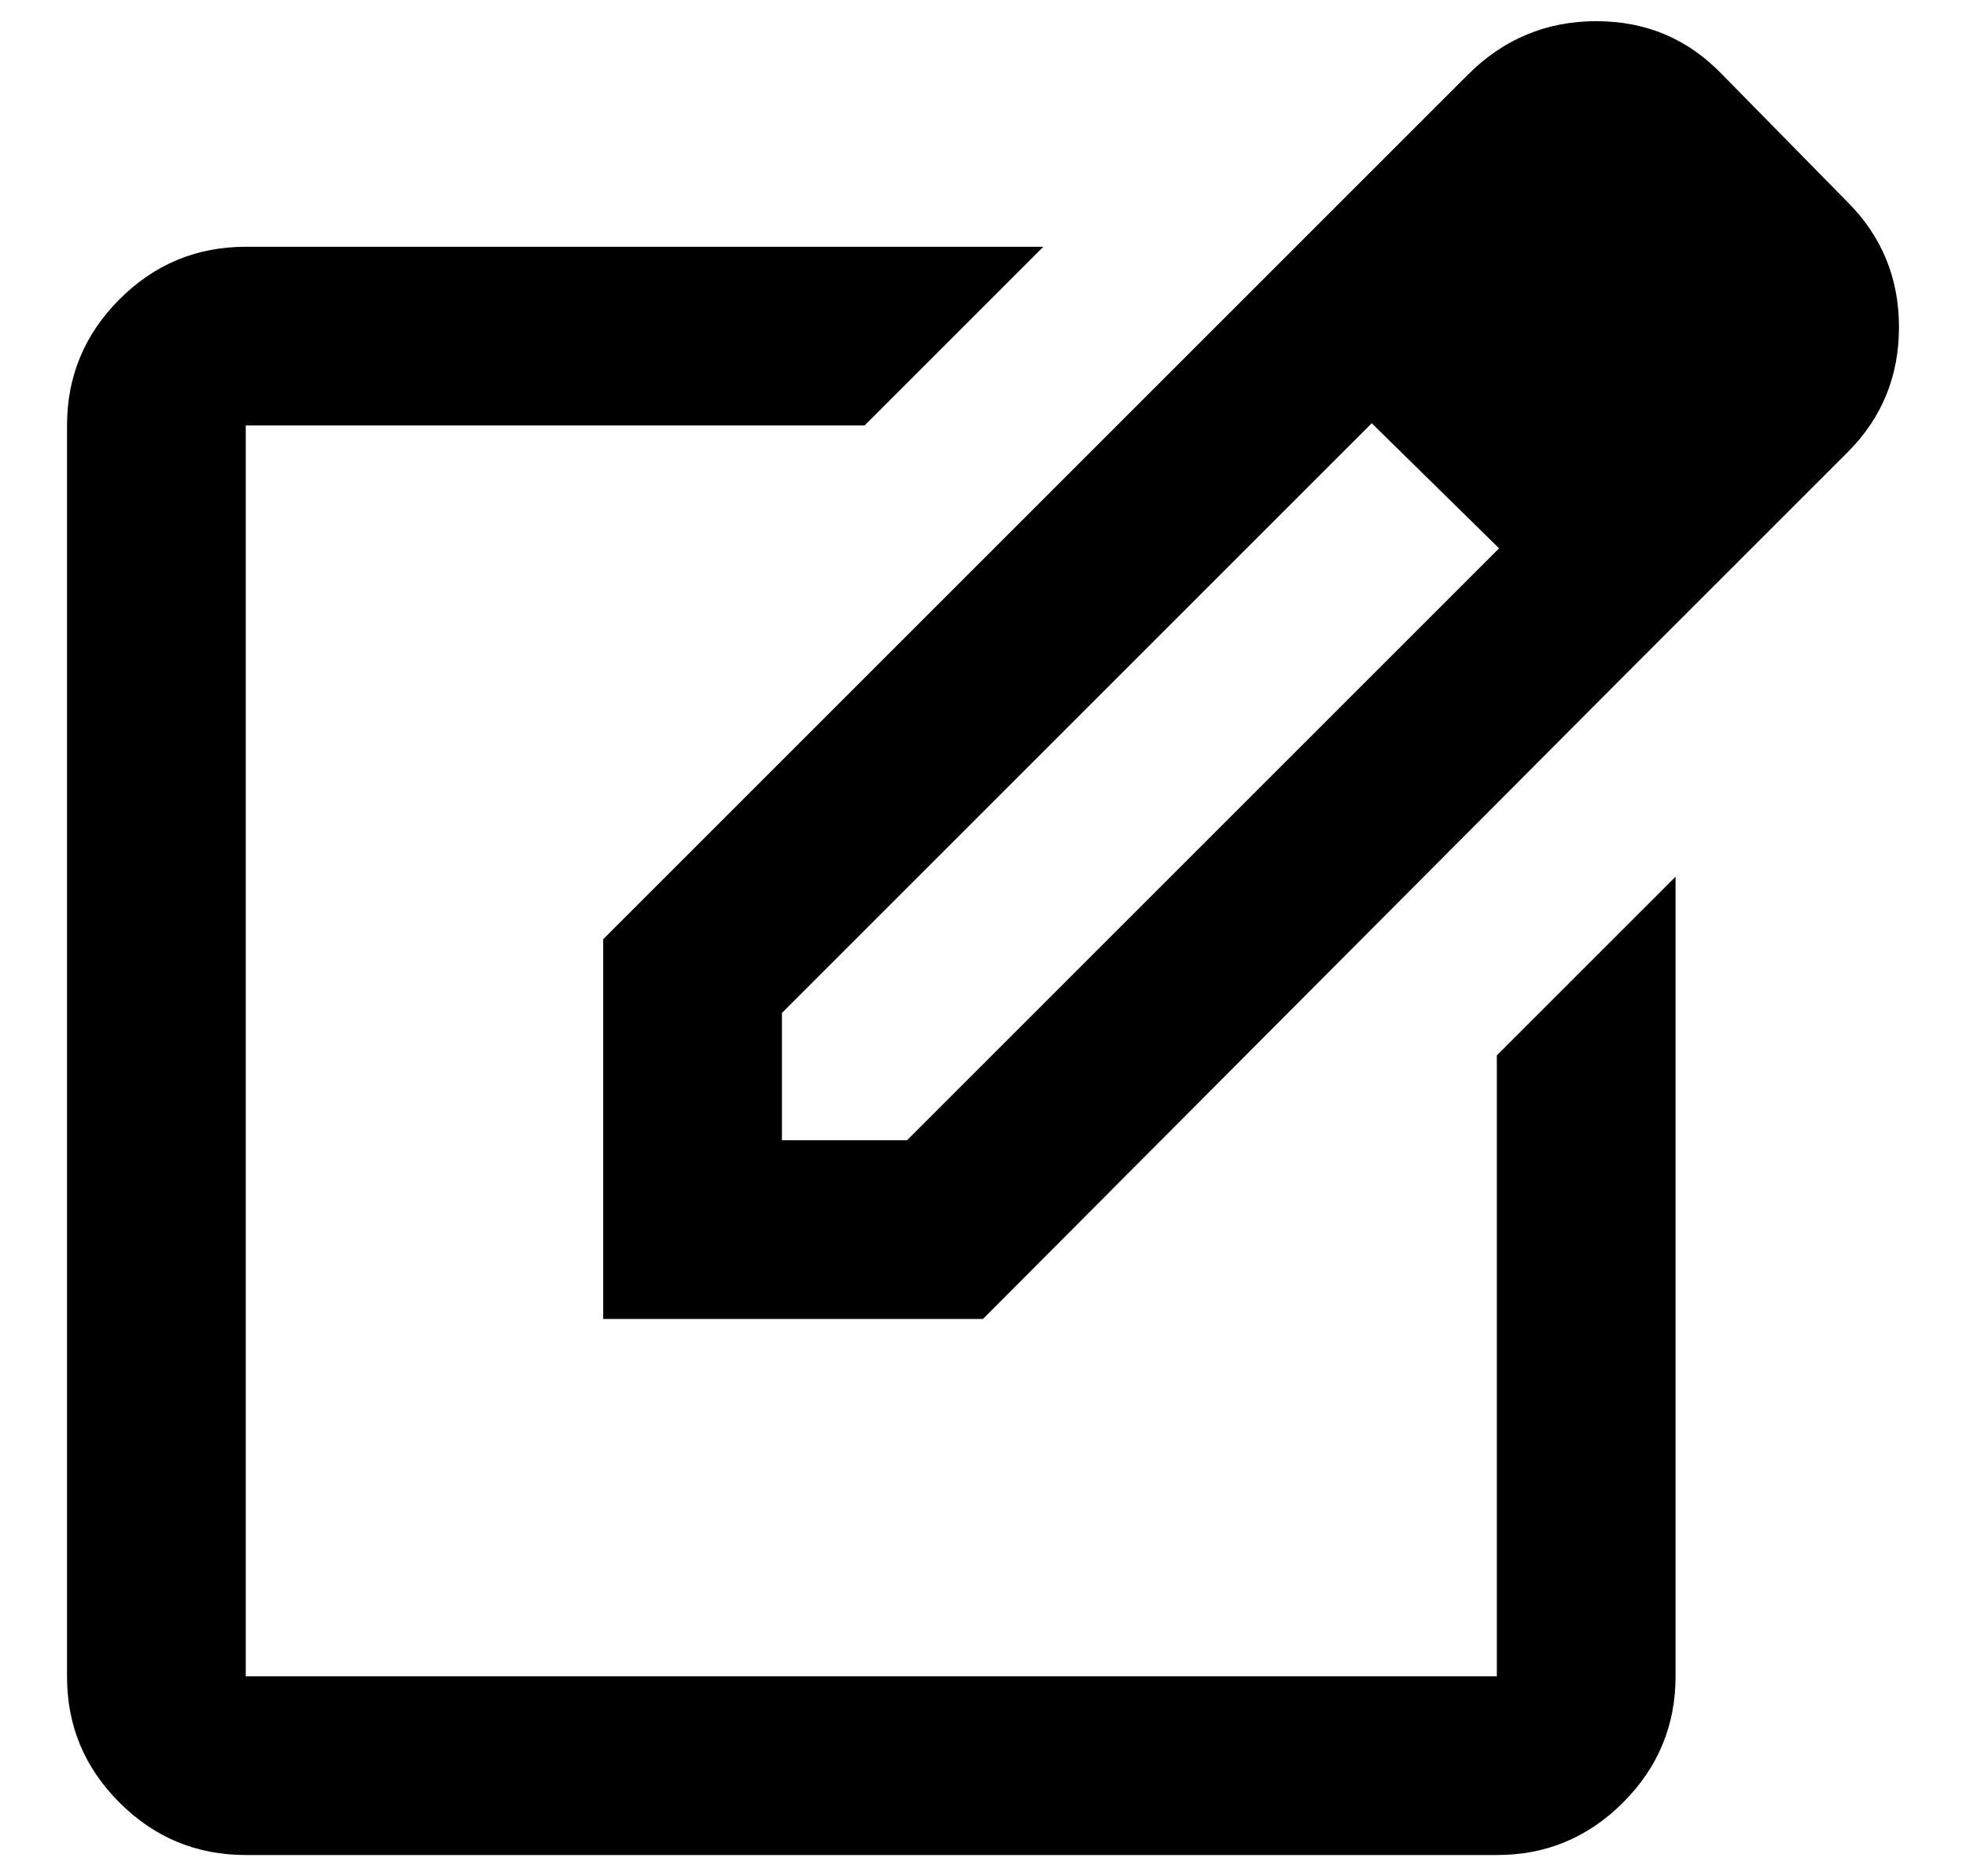 <svg width="22" height="21" viewBox="0 0 22 21" fill="none" xmlns="http://www.w3.org/2000/svg">
<path id="Vector" d="M2.75 20.762C2.2 20.762 1.729 20.567 1.337 20.175C0.945 19.784 0.749 19.313 0.75 18.762V4.762C0.75 4.212 0.946 3.741 1.338 3.349C1.73 2.957 2.201 2.762 2.75 2.762H11.675L9.675 4.762H2.75V18.762H16.75V11.812L18.75 9.812V18.762C18.75 19.312 18.554 19.783 18.162 20.175C17.77 20.567 17.299 20.763 16.75 20.762H2.75ZM13.925 3.337L15.35 4.737L8.75 11.337V12.762H10.15L16.775 6.137L18.2 7.537L11 14.762H6.75V10.512L13.925 3.337ZM18.2 7.537L13.925 3.337L16.425 0.837C16.825 0.437 17.304 0.237 17.863 0.237C18.422 0.237 18.892 0.437 19.275 0.837L20.675 2.262C21.058 2.646 21.25 3.112 21.25 3.662C21.25 4.212 21.058 4.679 20.675 5.062L18.2 7.537Z" fill="black"/>
</svg>
